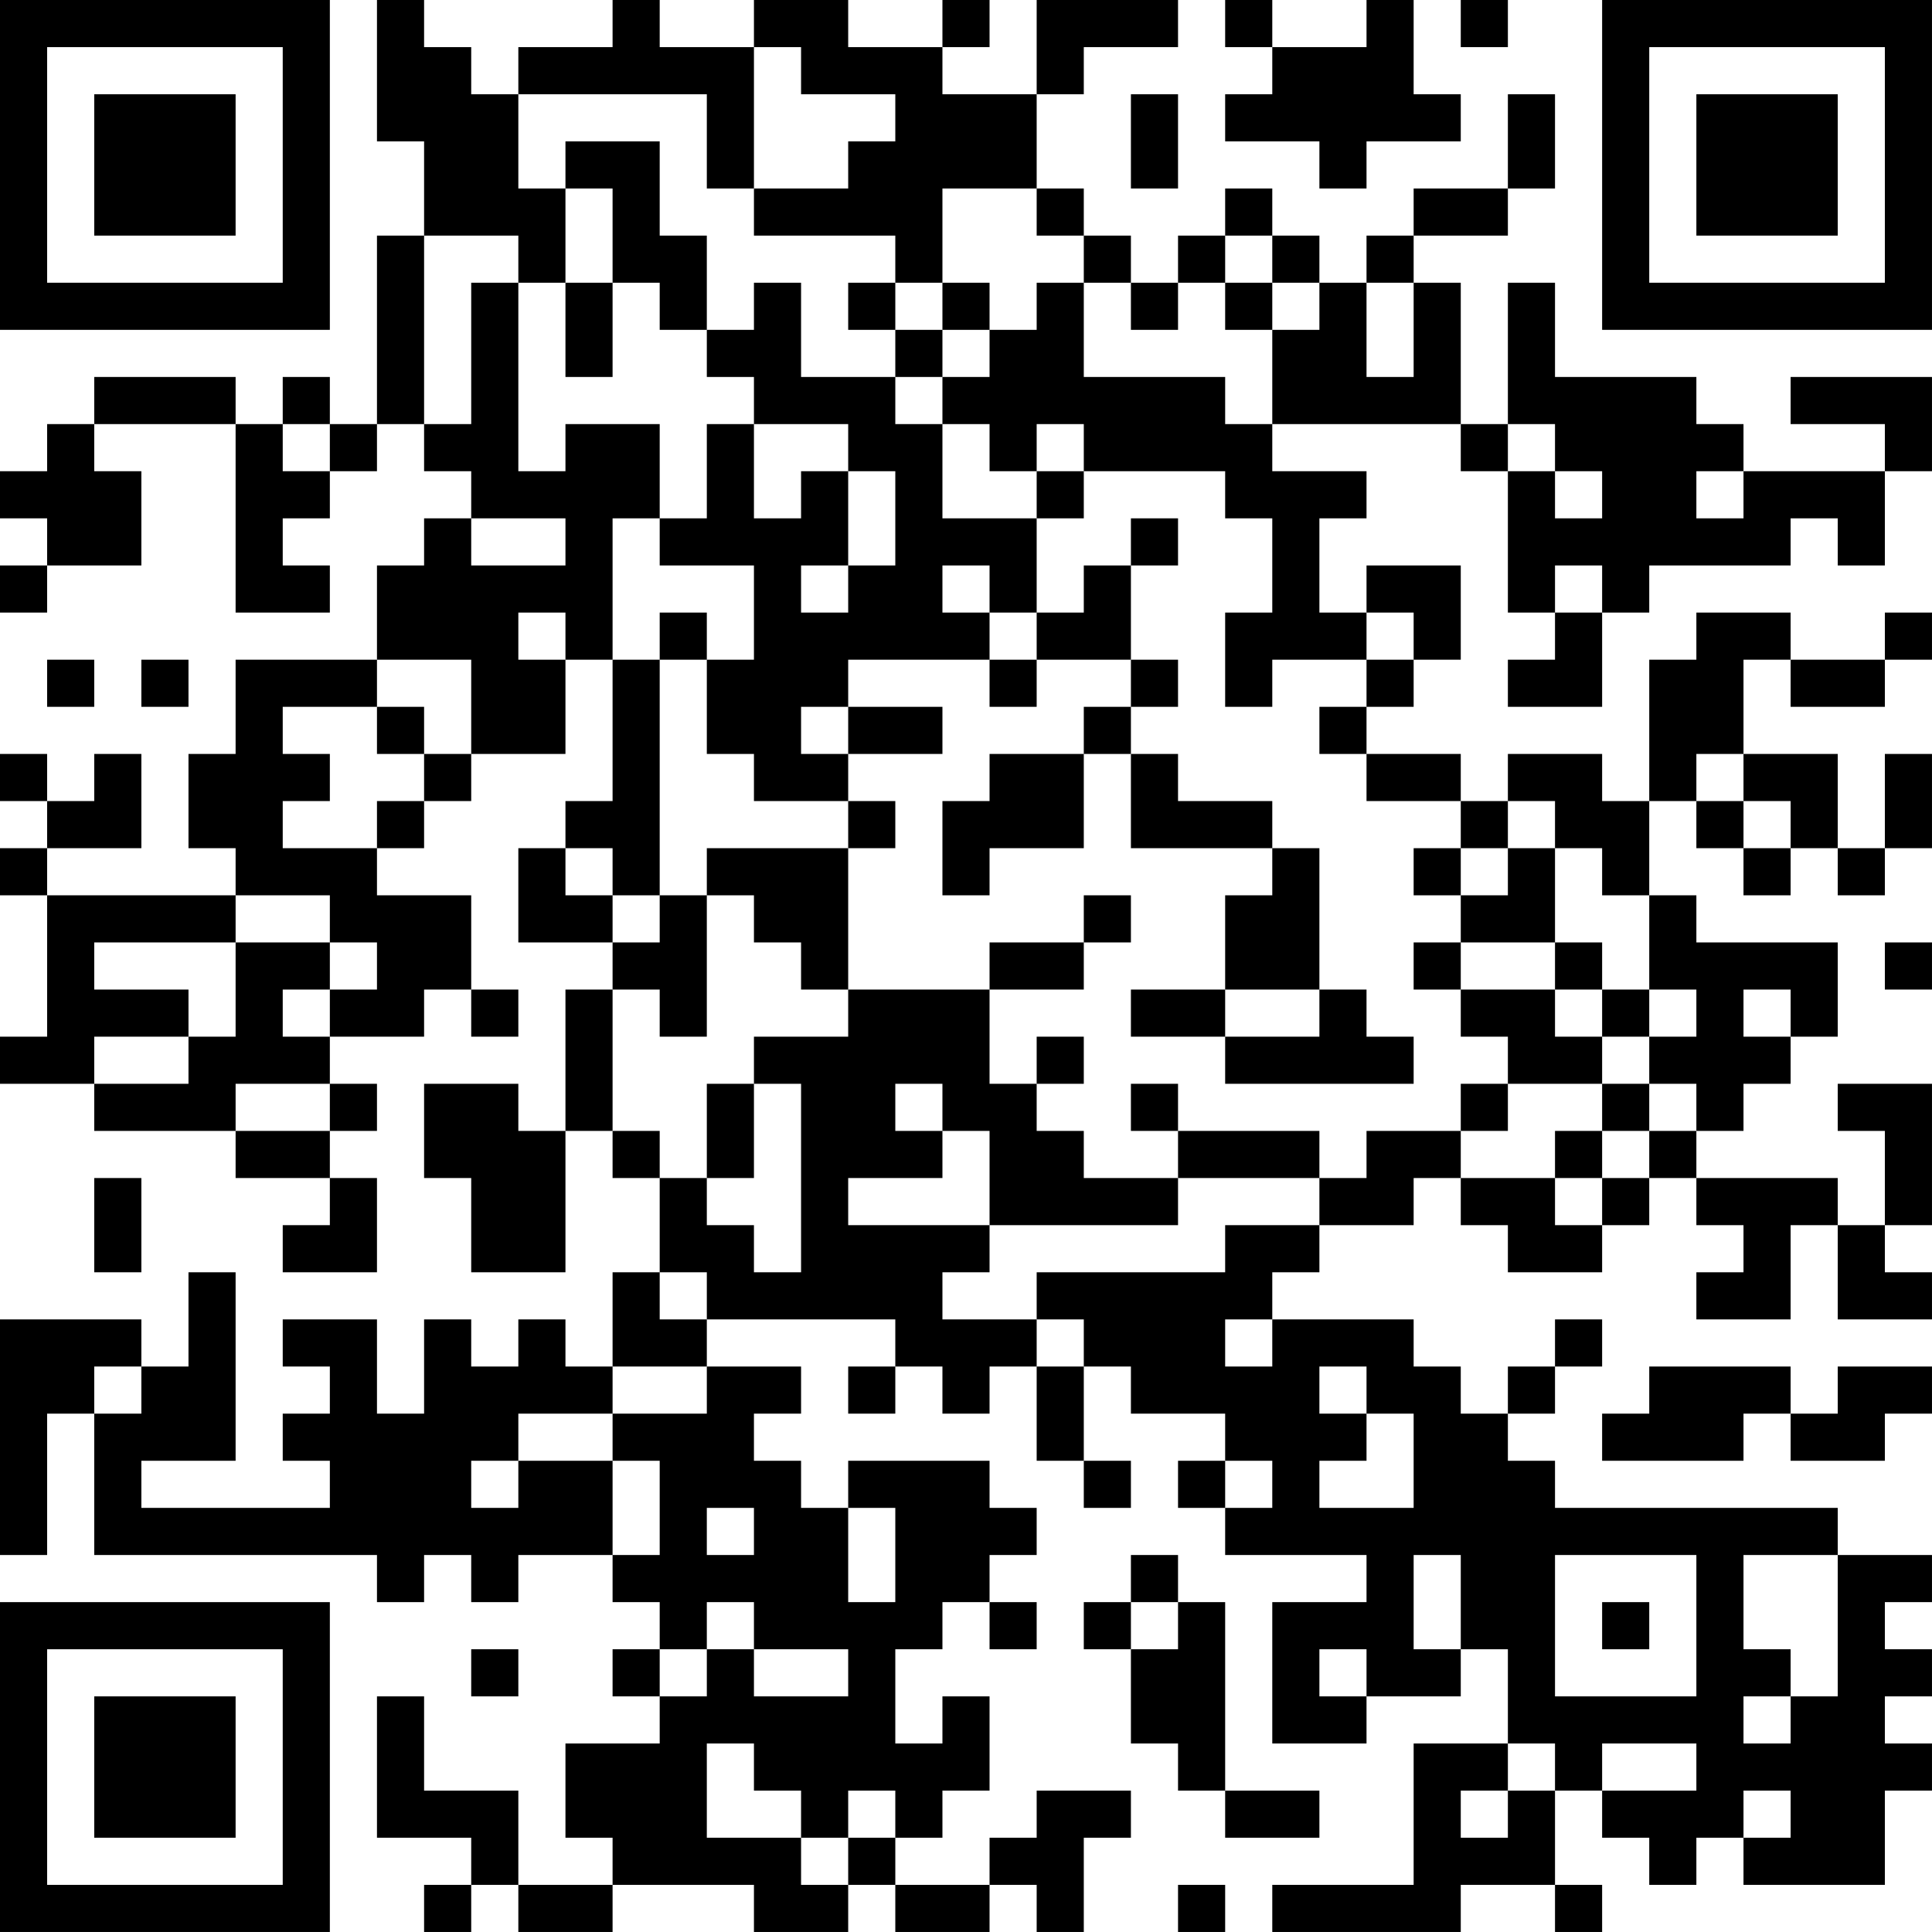 <?xml version="1.0" encoding="UTF-8"?>
<svg xmlns="http://www.w3.org/2000/svg" version="1.1" width="200" height="200" viewBox="0 0 200 200"><rect x="0" y="0" width="200" height="200" fill="#ffffff"/><g transform="scale(4.878)"><g transform="translate(0,0)"><path fill-rule="evenodd" d="M8 0L8 3L9 3L9 5L8 5L8 9L7 9L7 8L6 8L6 9L5 9L5 8L2 8L2 9L1 9L1 10L0 10L0 11L1 11L1 12L0 12L0 13L1 13L1 12L3 12L3 10L2 10L2 9L5 9L5 13L7 13L7 12L6 12L6 11L7 11L7 10L8 10L8 9L9 9L9 10L10 10L10 11L9 11L9 12L8 12L8 14L5 14L5 16L4 16L4 18L5 18L5 19L1 19L1 18L3 18L3 16L2 16L2 17L1 17L1 16L0 16L0 17L1 17L1 18L0 18L0 19L1 19L1 22L0 22L0 23L2 23L2 24L5 24L5 25L7 25L7 26L6 26L6 27L8 27L8 25L7 25L7 24L8 24L8 23L7 23L7 22L9 22L9 21L10 21L10 22L11 22L11 21L10 21L10 19L8 19L8 18L9 18L9 17L10 17L10 16L12 16L12 14L13 14L13 17L12 17L12 18L11 18L11 20L13 20L13 21L12 21L12 24L11 24L11 23L9 23L9 25L10 25L10 27L12 27L12 24L13 24L13 25L14 25L14 27L13 27L13 29L12 29L12 28L11 28L11 29L10 29L10 28L9 28L9 30L8 30L8 28L6 28L6 29L7 29L7 30L6 30L6 31L7 31L7 32L3 32L3 31L5 31L5 27L4 27L4 29L3 29L3 28L0 28L0 33L1 33L1 30L2 30L2 33L8 33L8 34L9 34L9 33L10 33L10 34L11 34L11 33L13 33L13 34L14 34L14 35L13 35L13 36L14 36L14 37L12 37L12 39L13 39L13 40L11 40L11 38L9 38L9 36L8 36L8 39L10 39L10 40L9 40L9 41L10 41L10 40L11 40L11 41L13 41L13 40L16 40L16 41L18 41L18 40L19 40L19 41L21 41L21 40L22 40L22 41L23 41L23 39L24 39L24 38L22 38L22 39L21 39L21 40L19 40L19 39L20 39L20 38L21 38L21 36L20 36L20 37L19 37L19 35L20 35L20 34L21 34L21 35L22 35L22 34L21 34L21 33L22 33L22 32L21 32L21 31L18 31L18 32L17 32L17 31L16 31L16 30L17 30L17 29L15 29L15 28L19 28L19 29L18 29L18 30L19 30L19 29L20 29L20 30L21 30L21 29L22 29L22 31L23 31L23 32L24 32L24 31L23 31L23 29L24 29L24 30L26 30L26 31L25 31L25 32L26 32L26 33L29 33L29 34L27 34L27 37L29 37L29 36L31 36L31 35L32 35L32 37L30 37L30 40L27 40L27 41L31 41L31 40L33 40L33 41L34 41L34 40L33 40L33 38L34 38L34 39L35 39L35 40L36 40L36 39L37 39L37 40L40 40L40 38L41 38L41 37L40 37L40 36L41 36L41 35L40 35L40 34L41 34L41 33L39 33L39 32L33 32L33 31L32 31L32 30L33 30L33 29L34 29L34 28L33 28L33 29L32 29L32 30L31 30L31 29L30 29L30 28L27 28L27 27L28 27L28 26L30 26L30 25L31 25L31 26L32 26L32 27L34 27L34 26L35 26L35 25L36 25L36 26L37 26L37 27L36 27L36 28L38 28L38 26L39 26L39 28L41 28L41 27L40 27L40 26L41 26L41 23L39 23L39 24L40 24L40 26L39 26L39 25L36 25L36 24L37 24L37 23L38 23L38 22L39 22L39 20L36 20L36 19L35 19L35 17L36 17L36 18L37 18L37 19L38 19L38 18L39 18L39 19L40 19L40 18L41 18L41 16L40 16L40 18L39 18L39 16L37 16L37 14L38 14L38 15L40 15L40 14L41 14L41 13L40 13L40 14L38 14L38 13L36 13L36 14L35 14L35 17L34 17L34 16L32 16L32 17L31 17L31 16L29 16L29 15L30 15L30 14L31 14L31 12L29 12L29 13L28 13L28 11L29 11L29 10L27 10L27 9L31 9L31 10L32 10L32 13L33 13L33 14L32 14L32 15L34 15L34 13L35 13L35 12L38 12L38 11L39 11L39 12L40 12L40 10L41 10L41 8L38 8L38 9L40 9L40 10L37 10L37 9L36 9L36 8L33 8L33 6L32 6L32 9L31 9L31 6L30 6L30 5L32 5L32 4L33 4L33 2L32 2L32 4L30 4L30 5L29 5L29 6L28 6L28 5L27 5L27 4L26 4L26 5L25 5L25 6L24 6L24 5L23 5L23 4L22 4L22 2L23 2L23 1L25 1L25 0L22 0L22 2L20 2L20 1L21 1L21 0L20 0L20 1L18 1L18 0L16 0L16 1L14 1L14 0L13 0L13 1L11 1L11 2L10 2L10 1L9 1L9 0ZM26 0L26 1L27 1L27 2L26 2L26 3L28 3L28 4L29 4L29 3L31 3L31 2L30 2L30 0L29 0L29 1L27 1L27 0ZM31 0L31 1L32 1L32 0ZM16 1L16 4L15 4L15 2L11 2L11 4L12 4L12 6L11 6L11 5L9 5L9 9L10 9L10 6L11 6L11 10L12 10L12 9L14 9L14 11L13 11L13 14L14 14L14 19L13 19L13 18L12 18L12 19L13 19L13 20L14 20L14 19L15 19L15 22L14 22L14 21L13 21L13 24L14 24L14 25L15 25L15 26L16 26L16 27L17 27L17 23L16 23L16 22L18 22L18 21L21 21L21 23L22 23L22 24L23 24L23 25L25 25L25 26L21 26L21 24L20 24L20 23L19 23L19 24L20 24L20 25L18 25L18 26L21 26L21 27L20 27L20 28L22 28L22 29L23 29L23 28L22 28L22 27L26 27L26 26L28 26L28 25L29 25L29 24L31 24L31 25L33 25L33 26L34 26L34 25L35 25L35 24L36 24L36 23L35 23L35 22L36 22L36 21L35 21L35 19L34 19L34 18L33 18L33 17L32 17L32 18L31 18L31 17L29 17L29 16L28 16L28 15L29 15L29 14L30 14L30 13L29 13L29 14L27 14L27 15L26 15L26 13L27 13L27 11L26 11L26 10L23 10L23 9L22 9L22 10L21 10L21 9L20 9L20 8L21 8L21 7L22 7L22 6L23 6L23 8L26 8L26 9L27 9L27 7L28 7L28 6L27 6L27 5L26 5L26 6L25 6L25 7L24 7L24 6L23 6L23 5L22 5L22 4L20 4L20 6L19 6L19 5L16 5L16 4L18 4L18 3L19 3L19 2L17 2L17 1ZM24 2L24 4L25 4L25 2ZM12 3L12 4L13 4L13 6L12 6L12 8L13 8L13 6L14 6L14 7L15 7L15 8L16 8L16 9L15 9L15 11L14 11L14 12L16 12L16 14L15 14L15 13L14 13L14 14L15 14L15 16L16 16L16 17L18 17L18 18L15 18L15 19L16 19L16 20L17 20L17 21L18 21L18 18L19 18L19 17L18 17L18 16L20 16L20 15L18 15L18 14L21 14L21 15L22 15L22 14L24 14L24 15L23 15L23 16L21 16L21 17L20 17L20 19L21 19L21 18L23 18L23 16L24 16L24 18L27 18L27 19L26 19L26 21L24 21L24 22L26 22L26 23L30 23L30 22L29 22L29 21L28 21L28 18L27 18L27 17L25 17L25 16L24 16L24 15L25 15L25 14L24 14L24 12L25 12L25 11L24 11L24 12L23 12L23 13L22 13L22 11L23 11L23 10L22 10L22 11L20 11L20 9L19 9L19 8L20 8L20 7L21 7L21 6L20 6L20 7L19 7L19 6L18 6L18 7L19 7L19 8L17 8L17 6L16 6L16 7L15 7L15 5L14 5L14 3ZM26 6L26 7L27 7L27 6ZM29 6L29 8L30 8L30 6ZM6 9L6 10L7 10L7 9ZM16 9L16 11L17 11L17 10L18 10L18 12L17 12L17 13L18 13L18 12L19 12L19 10L18 10L18 9ZM32 9L32 10L33 10L33 11L34 11L34 10L33 10L33 9ZM36 10L36 11L37 11L37 10ZM10 11L10 12L12 12L12 11ZM20 12L20 13L21 13L21 14L22 14L22 13L21 13L21 12ZM33 12L33 13L34 13L34 12ZM11 13L11 14L12 14L12 13ZM1 14L1 15L2 15L2 14ZM3 14L3 15L4 15L4 14ZM8 14L8 15L6 15L6 16L7 16L7 17L6 17L6 18L8 18L8 17L9 17L9 16L10 16L10 14ZM8 15L8 16L9 16L9 15ZM17 15L17 16L18 16L18 15ZM36 16L36 17L37 17L37 18L38 18L38 17L37 17L37 16ZM30 18L30 19L31 19L31 20L30 20L30 21L31 21L31 22L32 22L32 23L31 23L31 24L32 24L32 23L34 23L34 24L33 24L33 25L34 25L34 24L35 24L35 23L34 23L34 22L35 22L35 21L34 21L34 20L33 20L33 18L32 18L32 19L31 19L31 18ZM5 19L5 20L2 20L2 21L4 21L4 22L2 22L2 23L4 23L4 22L5 22L5 20L7 20L7 21L6 21L6 22L7 22L7 21L8 21L8 20L7 20L7 19ZM23 19L23 20L21 20L21 21L23 21L23 20L24 20L24 19ZM31 20L31 21L33 21L33 22L34 22L34 21L33 21L33 20ZM40 20L40 21L41 21L41 20ZM26 21L26 22L28 22L28 21ZM37 21L37 22L38 22L38 21ZM22 22L22 23L23 23L23 22ZM5 23L5 24L7 24L7 23ZM15 23L15 25L16 25L16 23ZM24 23L24 24L25 24L25 25L28 25L28 24L25 24L25 23ZM2 25L2 27L3 27L3 25ZM14 27L14 28L15 28L15 27ZM26 28L26 29L27 29L27 28ZM2 29L2 30L3 30L3 29ZM13 29L13 30L11 30L11 31L10 31L10 32L11 32L11 31L13 31L13 33L14 33L14 31L13 31L13 30L15 30L15 29ZM28 29L28 30L29 30L29 31L28 31L28 32L30 32L30 30L29 30L29 29ZM35 29L35 30L34 30L34 31L37 31L37 30L38 30L38 31L40 31L40 30L41 30L41 29L39 29L39 30L38 30L38 29ZM26 31L26 32L27 32L27 31ZM15 32L15 33L16 33L16 32ZM18 32L18 34L19 34L19 32ZM24 33L24 34L23 34L23 35L24 35L24 37L25 37L25 38L26 38L26 39L28 39L28 38L26 38L26 34L25 34L25 33ZM30 33L30 35L31 35L31 33ZM33 33L33 36L36 36L36 33ZM37 33L37 35L38 35L38 36L37 36L37 37L38 37L38 36L39 36L39 33ZM15 34L15 35L14 35L14 36L15 36L15 35L16 35L16 36L18 36L18 35L16 35L16 34ZM24 34L24 35L25 35L25 34ZM34 34L34 35L35 35L35 34ZM10 35L10 36L11 36L11 35ZM28 35L28 36L29 36L29 35ZM15 37L15 39L17 39L17 40L18 40L18 39L19 39L19 38L18 38L18 39L17 39L17 38L16 38L16 37ZM32 37L32 38L31 38L31 39L32 39L32 38L33 38L33 37ZM34 37L34 38L36 38L36 37ZM37 38L37 39L38 39L38 38ZM25 40L25 41L26 41L26 40ZM0 0L0 7L7 7L7 0ZM1 1L1 6L6 6L6 1ZM2 2L2 5L5 5L5 2ZM34 0L34 7L41 7L41 0ZM35 1L35 6L40 6L40 1ZM36 2L36 5L39 5L39 2ZM0 34L0 41L7 41L7 34ZM1 35L1 40L6 40L6 35ZM2 36L2 39L5 39L5 36Z" fill="#000000"/></g></g></svg>
